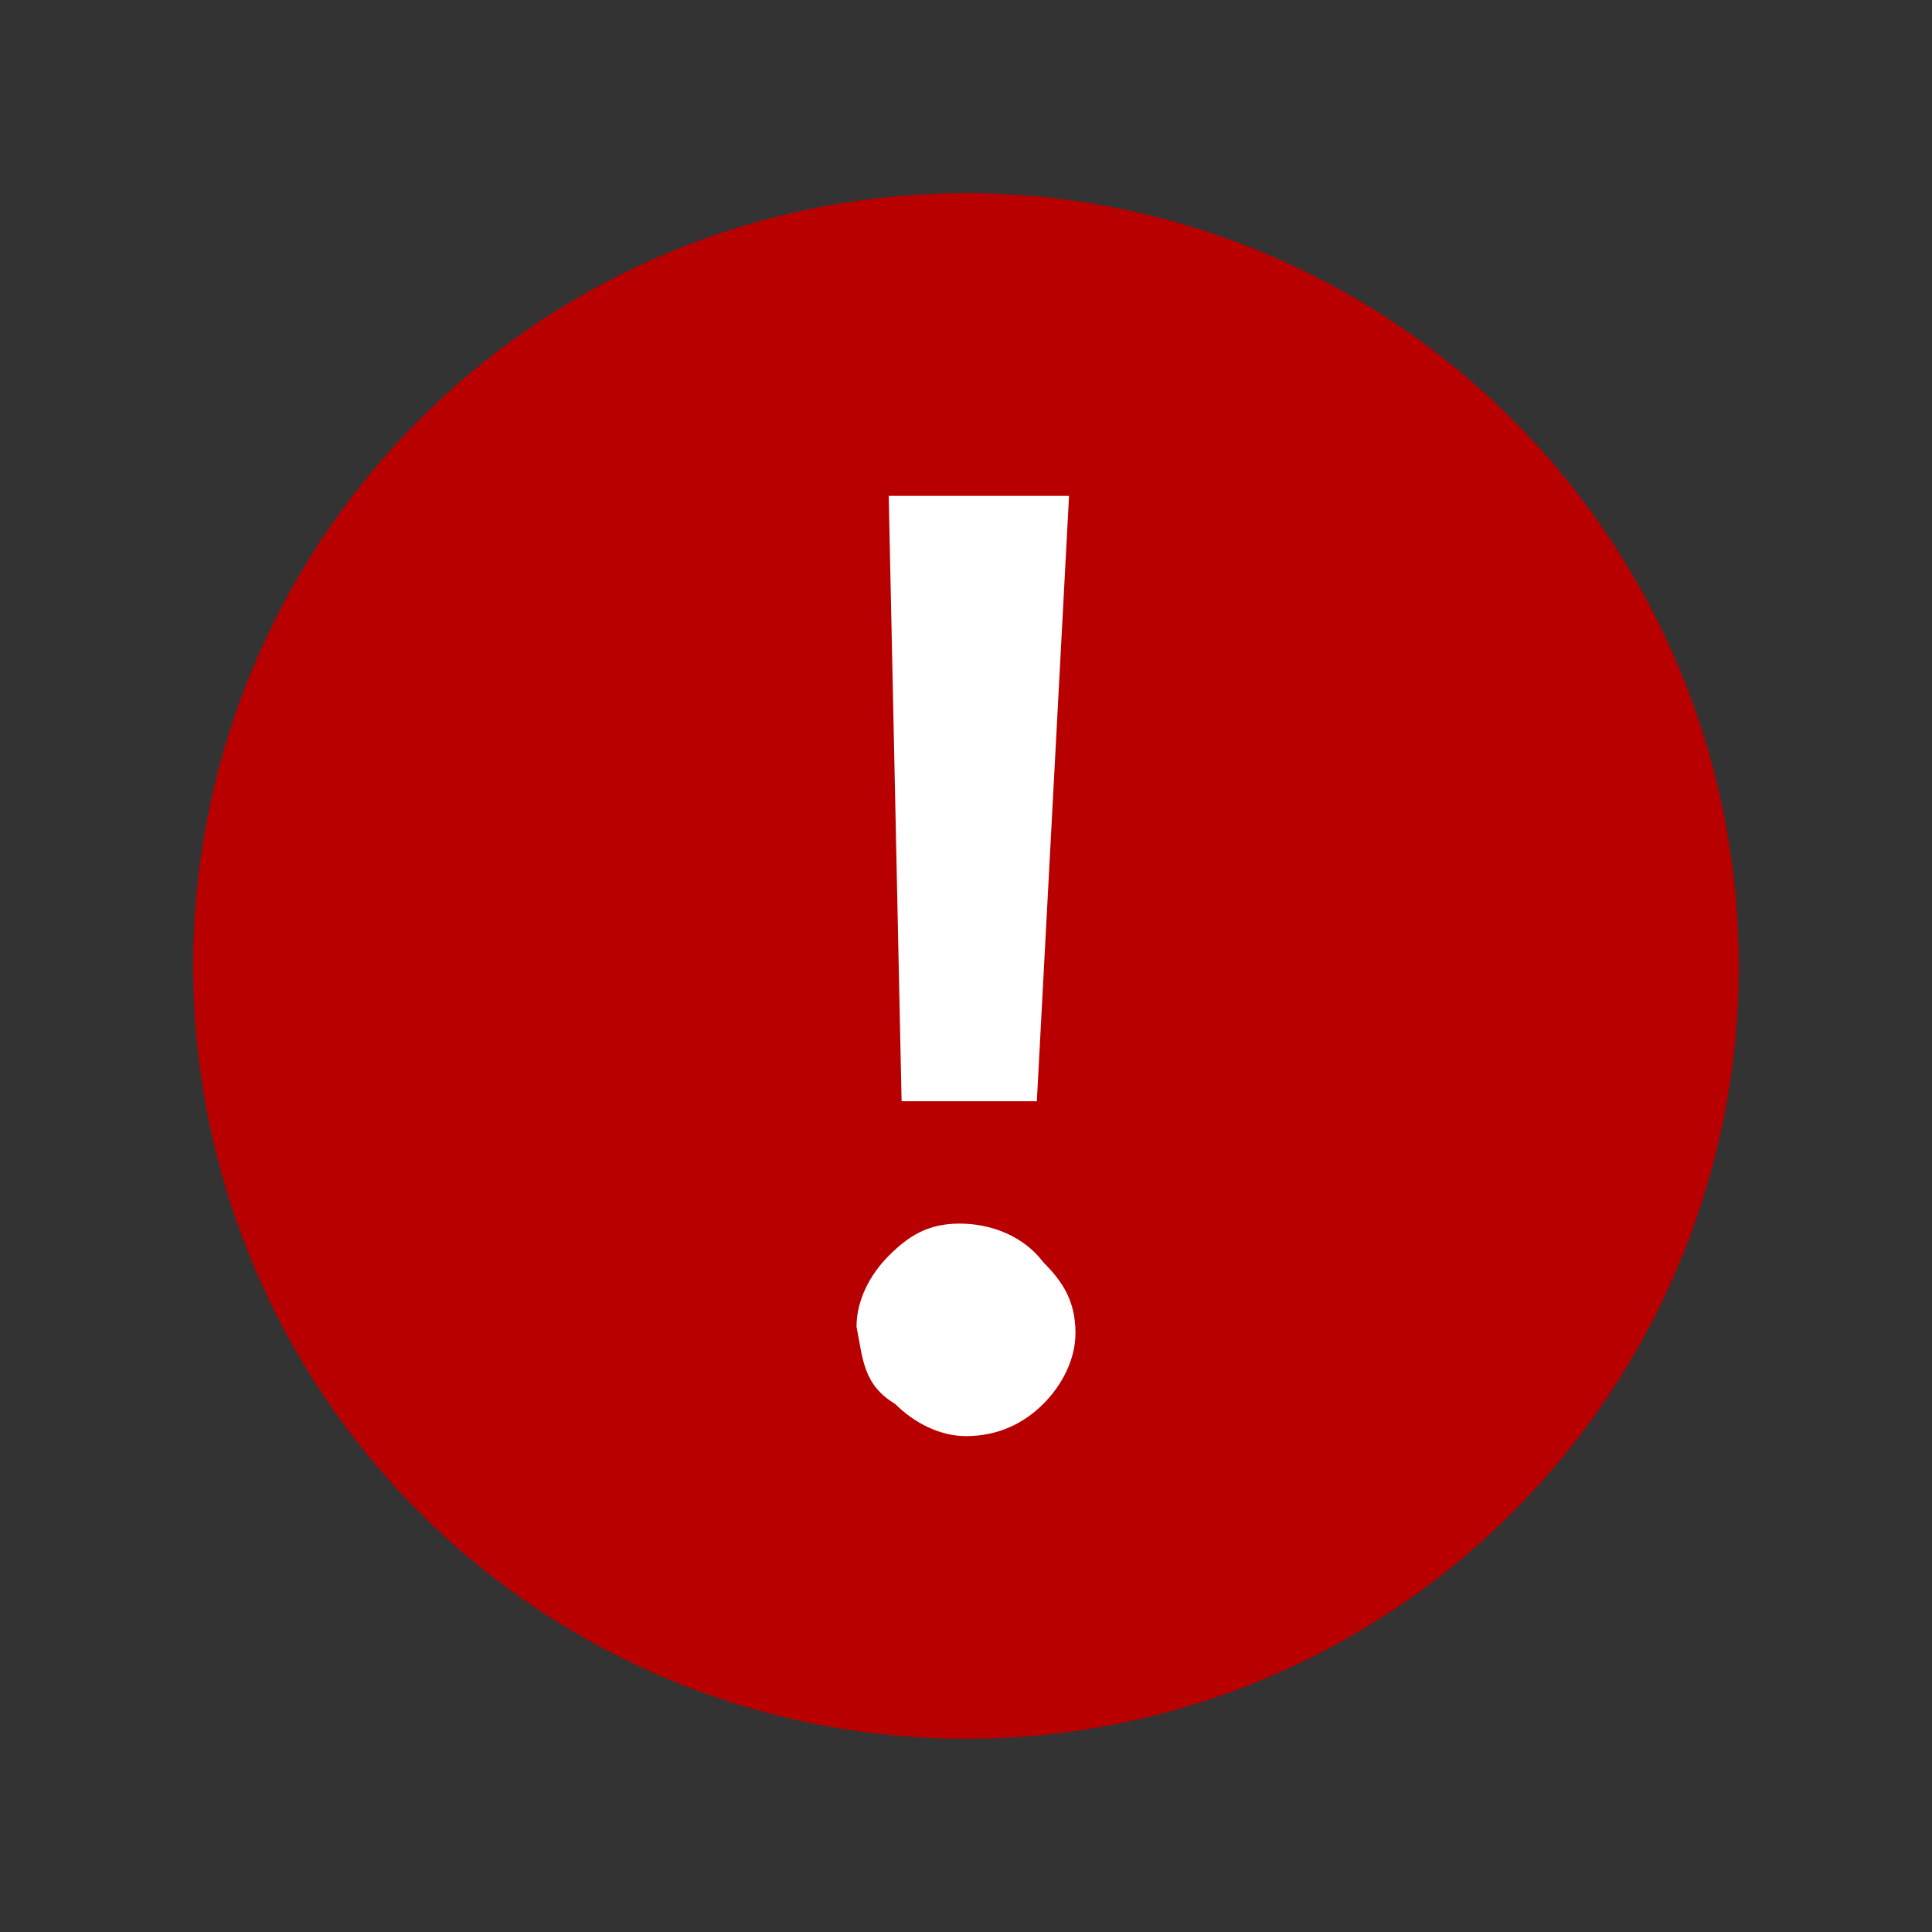 <?xml version="1.0" encoding="UTF-8" standalone="no"?>
<!-- Generator: Adobe Illustrator 18.1.1, SVG Export Plug-In . SVG Version: 6.00 Build 0)  -->

<svg
   xmlns:dc="http://purl.org/dc/elements/1.1/"
   xmlns:cc="http://creativecommons.org/ns#"
   xmlns:rdf="http://www.w3.org/1999/02/22-rdf-syntax-ns#"
   xmlns:svg="http://www.w3.org/2000/svg"
   xmlns="http://www.w3.org/2000/svg"
   xmlns:sodipodi="http://sodipodi.sourceforge.net/DTD/sodipodi-0.dtd"
   xmlns:inkscape="http://www.inkscape.org/namespaces/inkscape"
   version="1.1"
   id="Layer_1"
   inkscape:version="0.91 r13725"
   sodipodi:docname="Alert_Icon.svg"
   x="0px"
   y="0px"
   width="30px"
   height="30px"
   viewBox="-9 11 30 30"
   enable-background="new -9 11 30 30"
   xml:space="preserve"><rect x="-9" y="11" width="30" height="30" fill="#333333" stroke="none"/><defs
     id="defs3390" /><sodipodi:namedview
     id="namedview3969"
     inkscape:cy="15"
     guidetolerance="10"
     borderopacity="1"
     inkscape:cx="15"
     inkscape:zoom="7.8666667"
     objecttolerance="10"
     pagecolor="#ffffff"
     bordercolor="#666666"
     showgrid="false"
     gridtolerance="10"
     inkscape:pageopacity="0"
     inkscape:pageshadow="2"
     inkscape:window-width="967"
     inkscape:window-height="764"
     inkscape:window-x="114"
     inkscape:window-y="0"
     inkscape:window-maximized="0"
     inkscape:current-layer="Layer_1" /><g
     id="g3412"><g
       id="g3414"><ellipse
         id="ellipse3416"
         fill="#B90000"
         cx="6"
         cy="26"
         rx="12"
         ry="12" /></g></g><path
     id="path3426"
     fill="#FFFFFF"
     d="M4.9,32.8c0.3,0.3,0.7,0.5,1.1,0.5c0.5,0,0.9-0.2,1.2-0.5c0.3-0.3,0.5-0.7,0.5-1.1  c0-0.5-0.2-0.8-0.5-1.1C6.9,30.2,6.4,30,5.9,30s-0.8,0.2-1.1,0.5c-0.3,0.3-0.5,0.7-0.5,1.1C4.4,32.1,4.4,32.5,4.9,32.8z M7.1,28.1  l0.5-9.4H4.8l0.2,9.4H7.1z" /></svg>